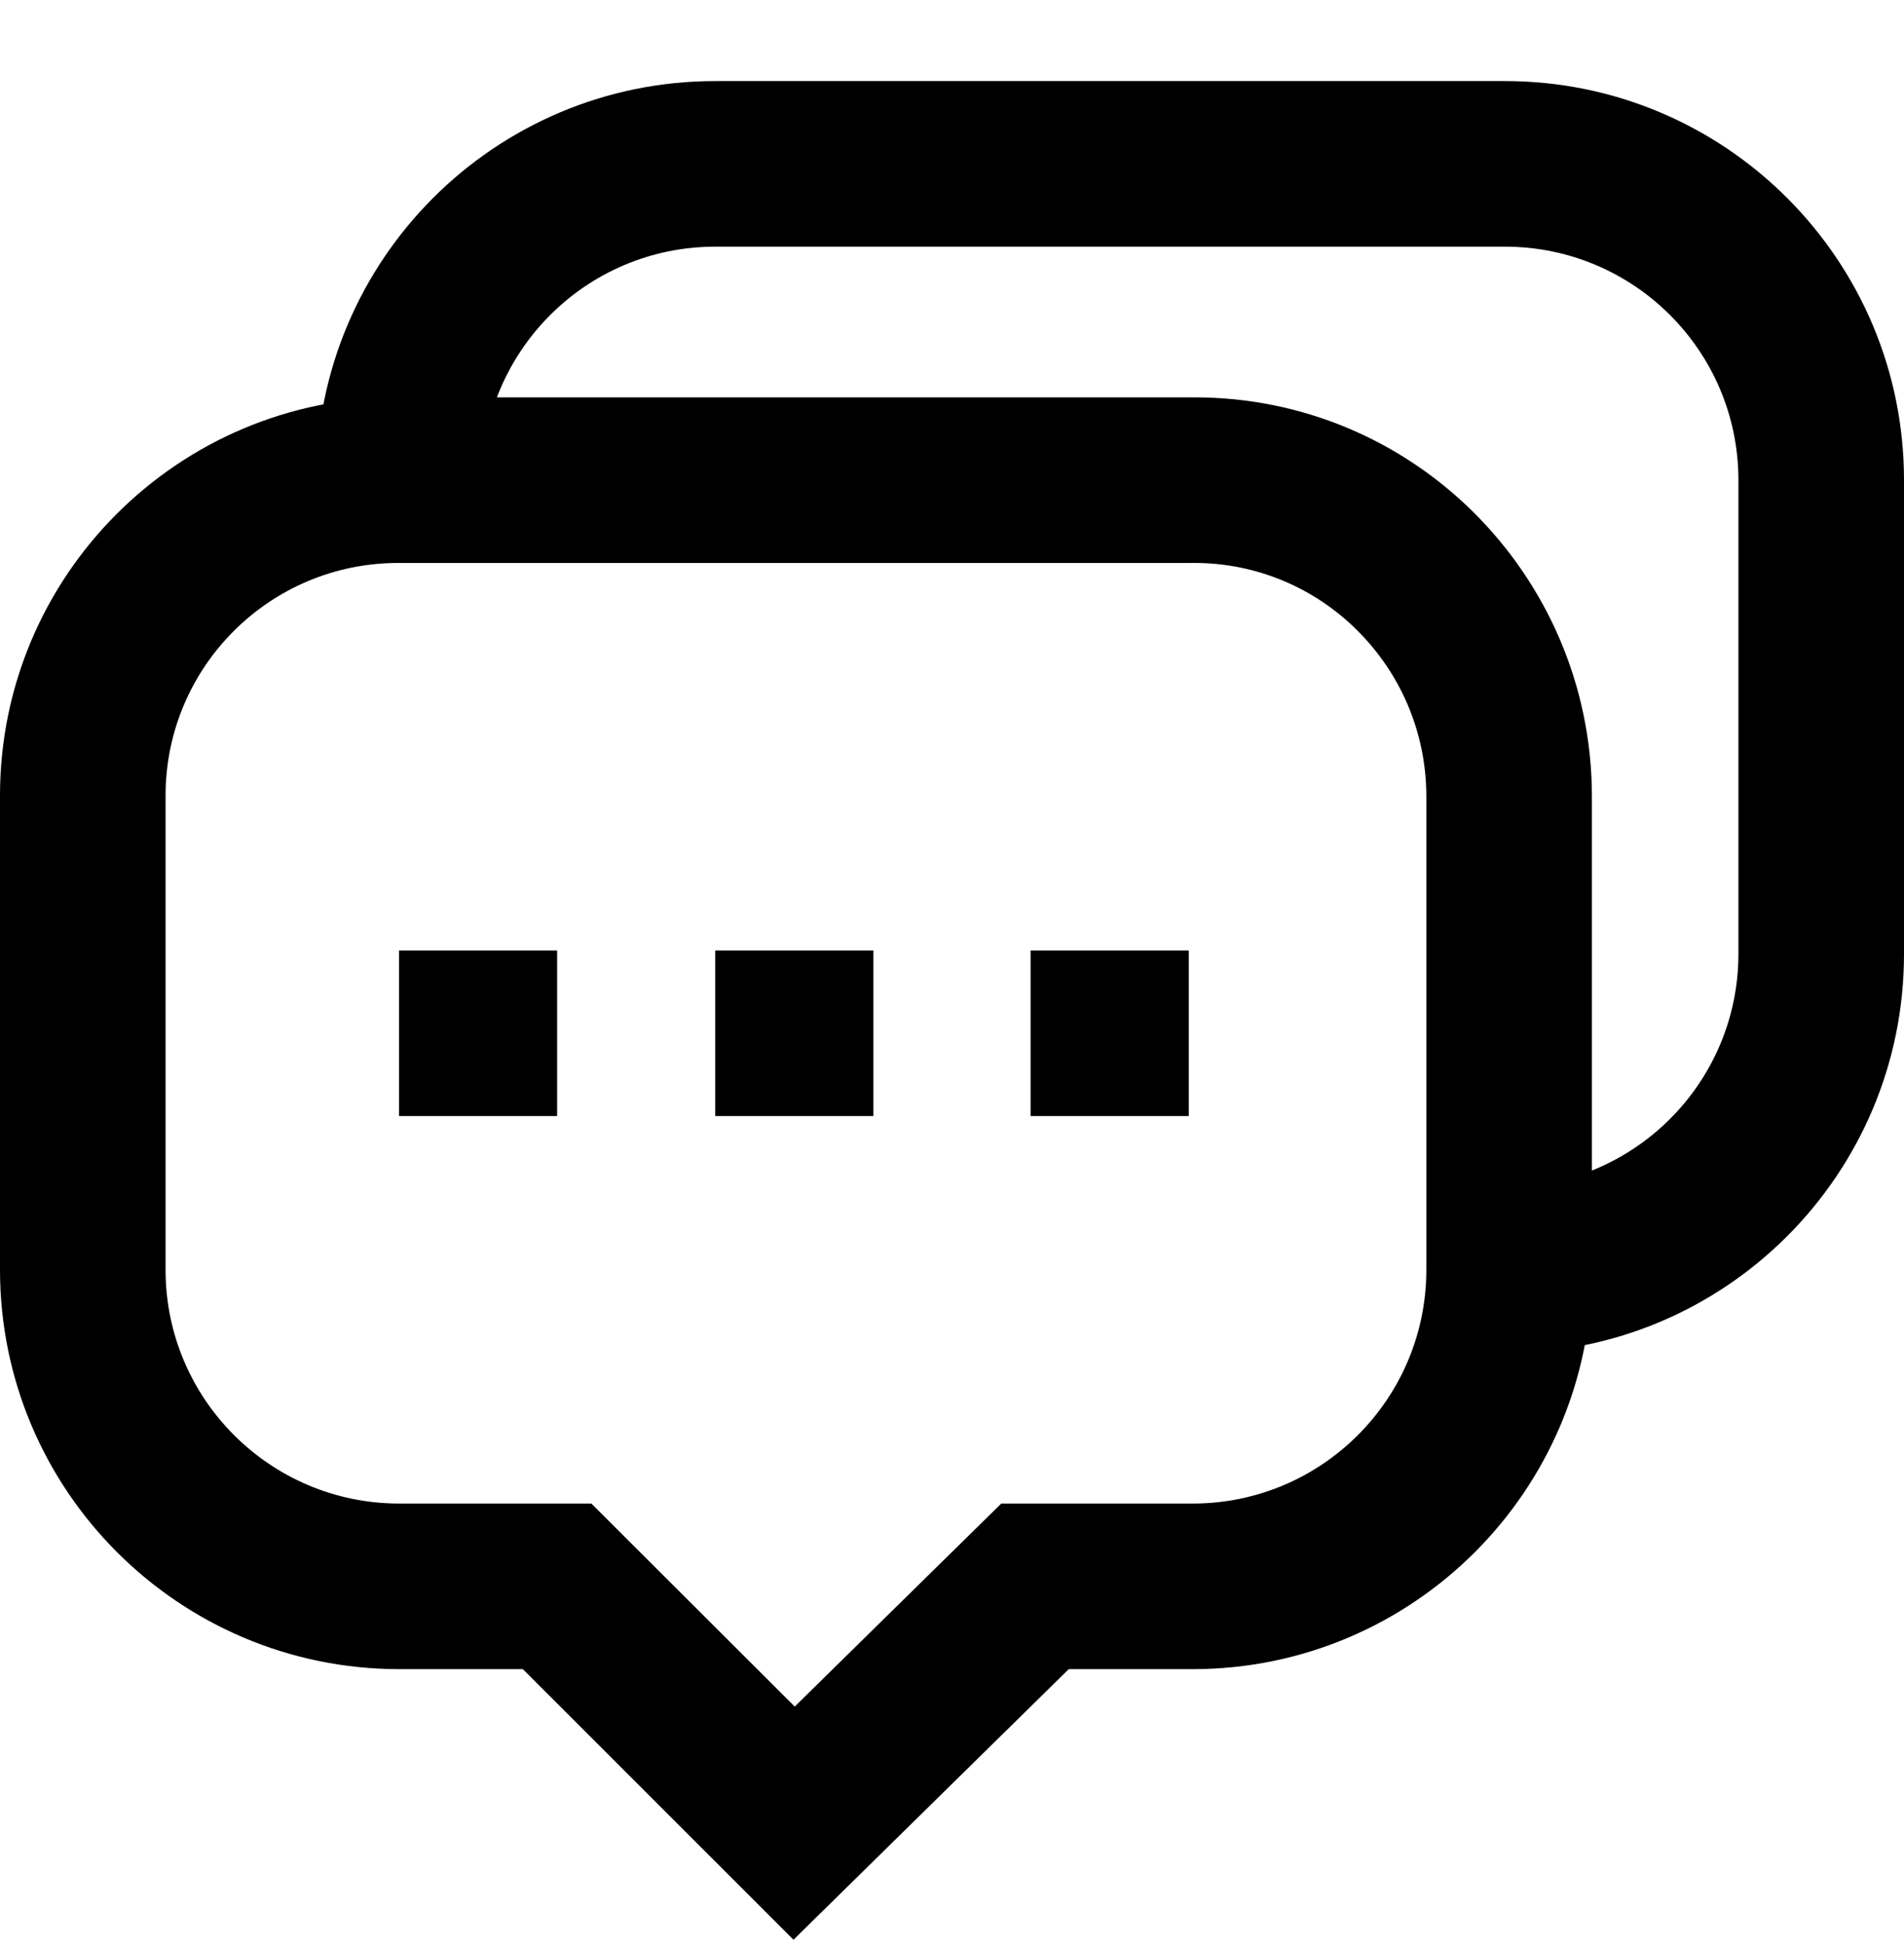 <svg viewBox="0 0 1024.005 1045.334" xmlns="http://www.w3.org/2000/svg"><path d="M642.005 213.667h.504c58.378 0 111.268 23.495 149.73 61.547l-.02-.02c39.354 38.946 63.772 92.917 63.934 152.59v255.14c-.127 118.467-96.128 214.47-214.582 214.596h-66.795l-148.035 145.497L281.2 897.52h-66.605C96.13 897.393.127 801.392 0 682.938V427.816c0-118.272 95.878-214.15 214.15-214.15h427.854zm-.445 594.81c69.31-.076 125.475-56.242 125.55-125.544V427.816c-.13-34.837-14.39-66.318-37.342-89.033l-.01-.01c-22.463-22.3-53.407-36.082-87.57-36.082-.753 0-1.505.008-2.255.02h.113H214.15c-69.093 0-125.105 56.01-125.105 125.105v255.11c.076 69.31 56.242 125.475 125.544 125.55h103.475L427.41 917.644l111.082-109.167zm167.847-81.03v-89.042h.002c69.34 0 125.55-56.21 125.55-125.55 0-.236 0-.47-.002-.705v.036V258.19c0-69.34-56.21-125.552-125.55-125.552H384.67c-69.34 0-125.55 56.21-125.55 125.55h-89.044c0-118.516 96.077-214.594 214.595-214.594H809.41c118.517 0 214.595 96.077 214.595 214.595v253.773c.002.304.002.664.002 1.024 0 118.517-96.077 214.595-214.595 214.595h-.003zm-509.774-127.33h-85.037v-89.044h85.037zm170.073 0H384.67v-89.044h85.036zm169.628 0h-85.037v-89.044h85.037z"/></svg>
